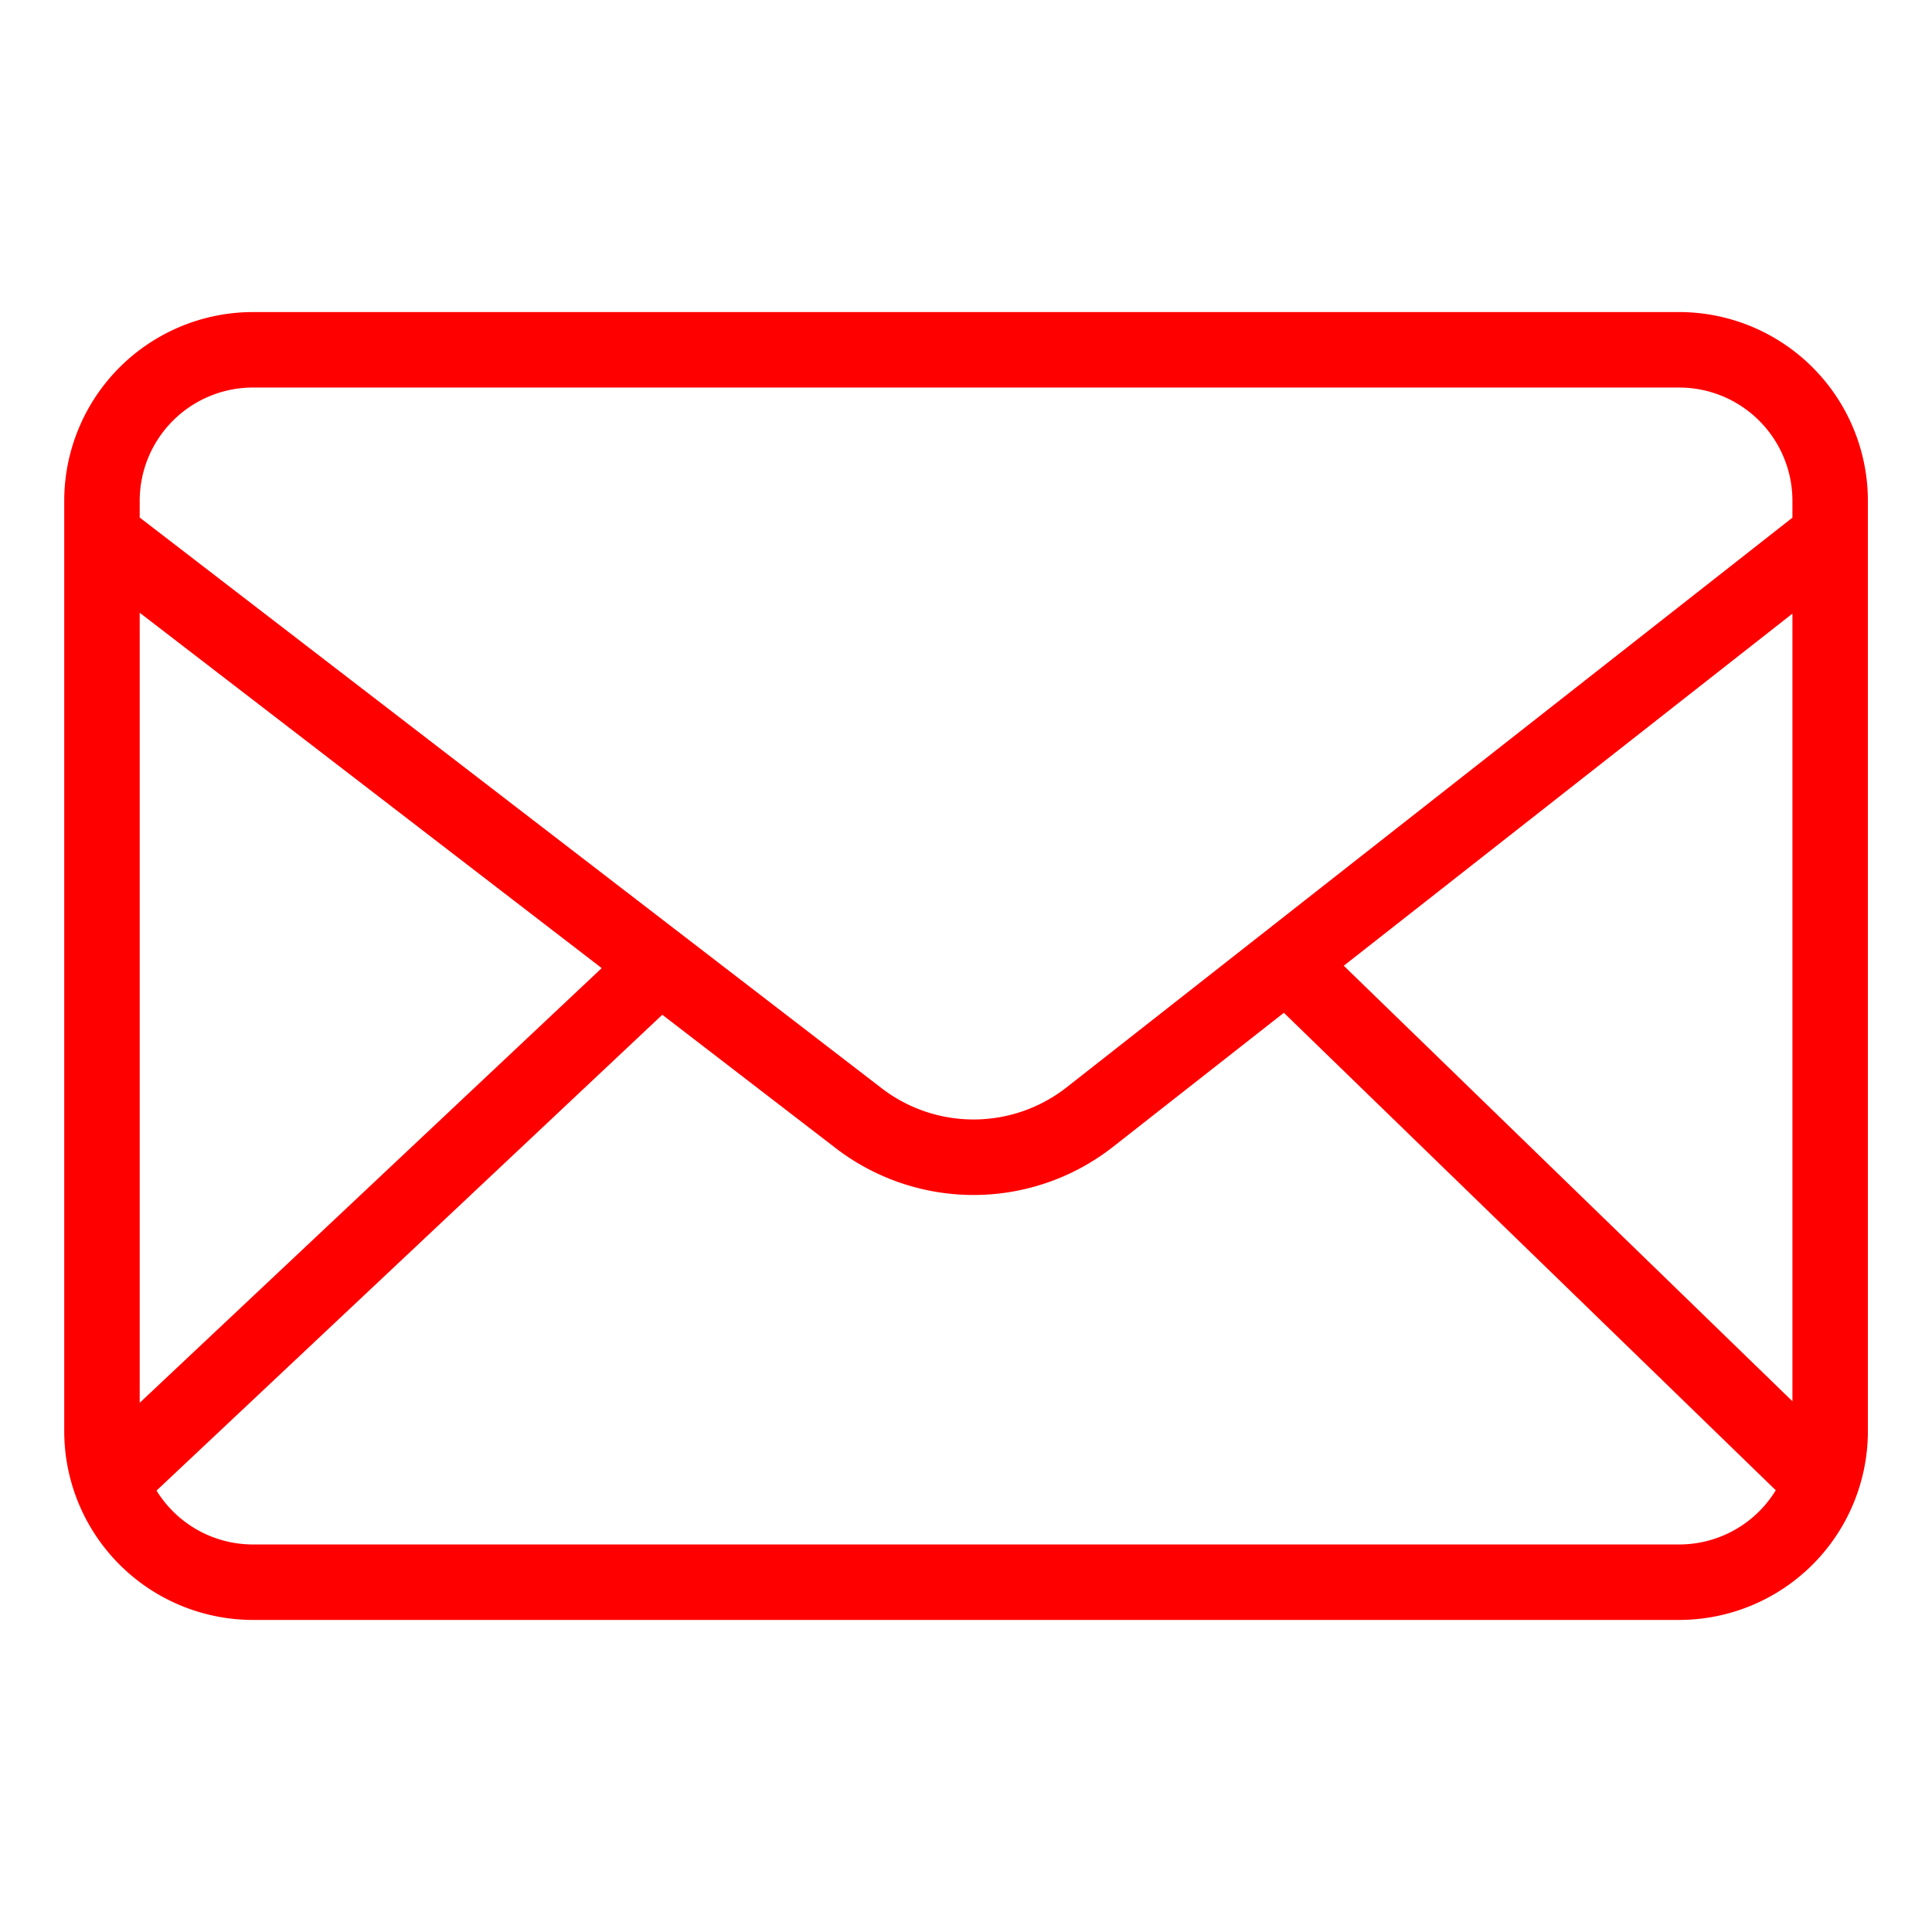 <svg xmlns="http://www.w3.org/2000/svg" data-name="Layer 1" viewBox="0 0 512 512"><path fill="#FF0000" d="M445.011,82.7H67.022a50.057,50.057,0,0,0-50,50V379.3a50.057,50.057,0,0,0,50,50H445.01a50.057,50.057,0,0,0,50-50V132.7A50.055,50.055,0,0,0,445.011,82.7Zm-88.9,173.232,118.9-93.318V371.352ZM67.022,102.7H445.01a30.034,30.034,0,0,1,30,30v4.49L282.6,288.208a39.972,39.972,0,0,1-49.246-.04L37.022,137.152V132.7A30.034,30.034,0,0,1,67.022,102.7Zm92.438,153.86L37.022,371.755V162.384ZM445.011,409.3H67.022a30.007,30.007,0,0,1-25.538-14.28l134.034-126.1L221.1,303.98a59.937,59.937,0,0,0,73.816-.019L340.235,268.4,470.6,394.94A30.011,30.011,0,0,1,445.011,409.3Z" class="color000000 svgShape"/></svg>